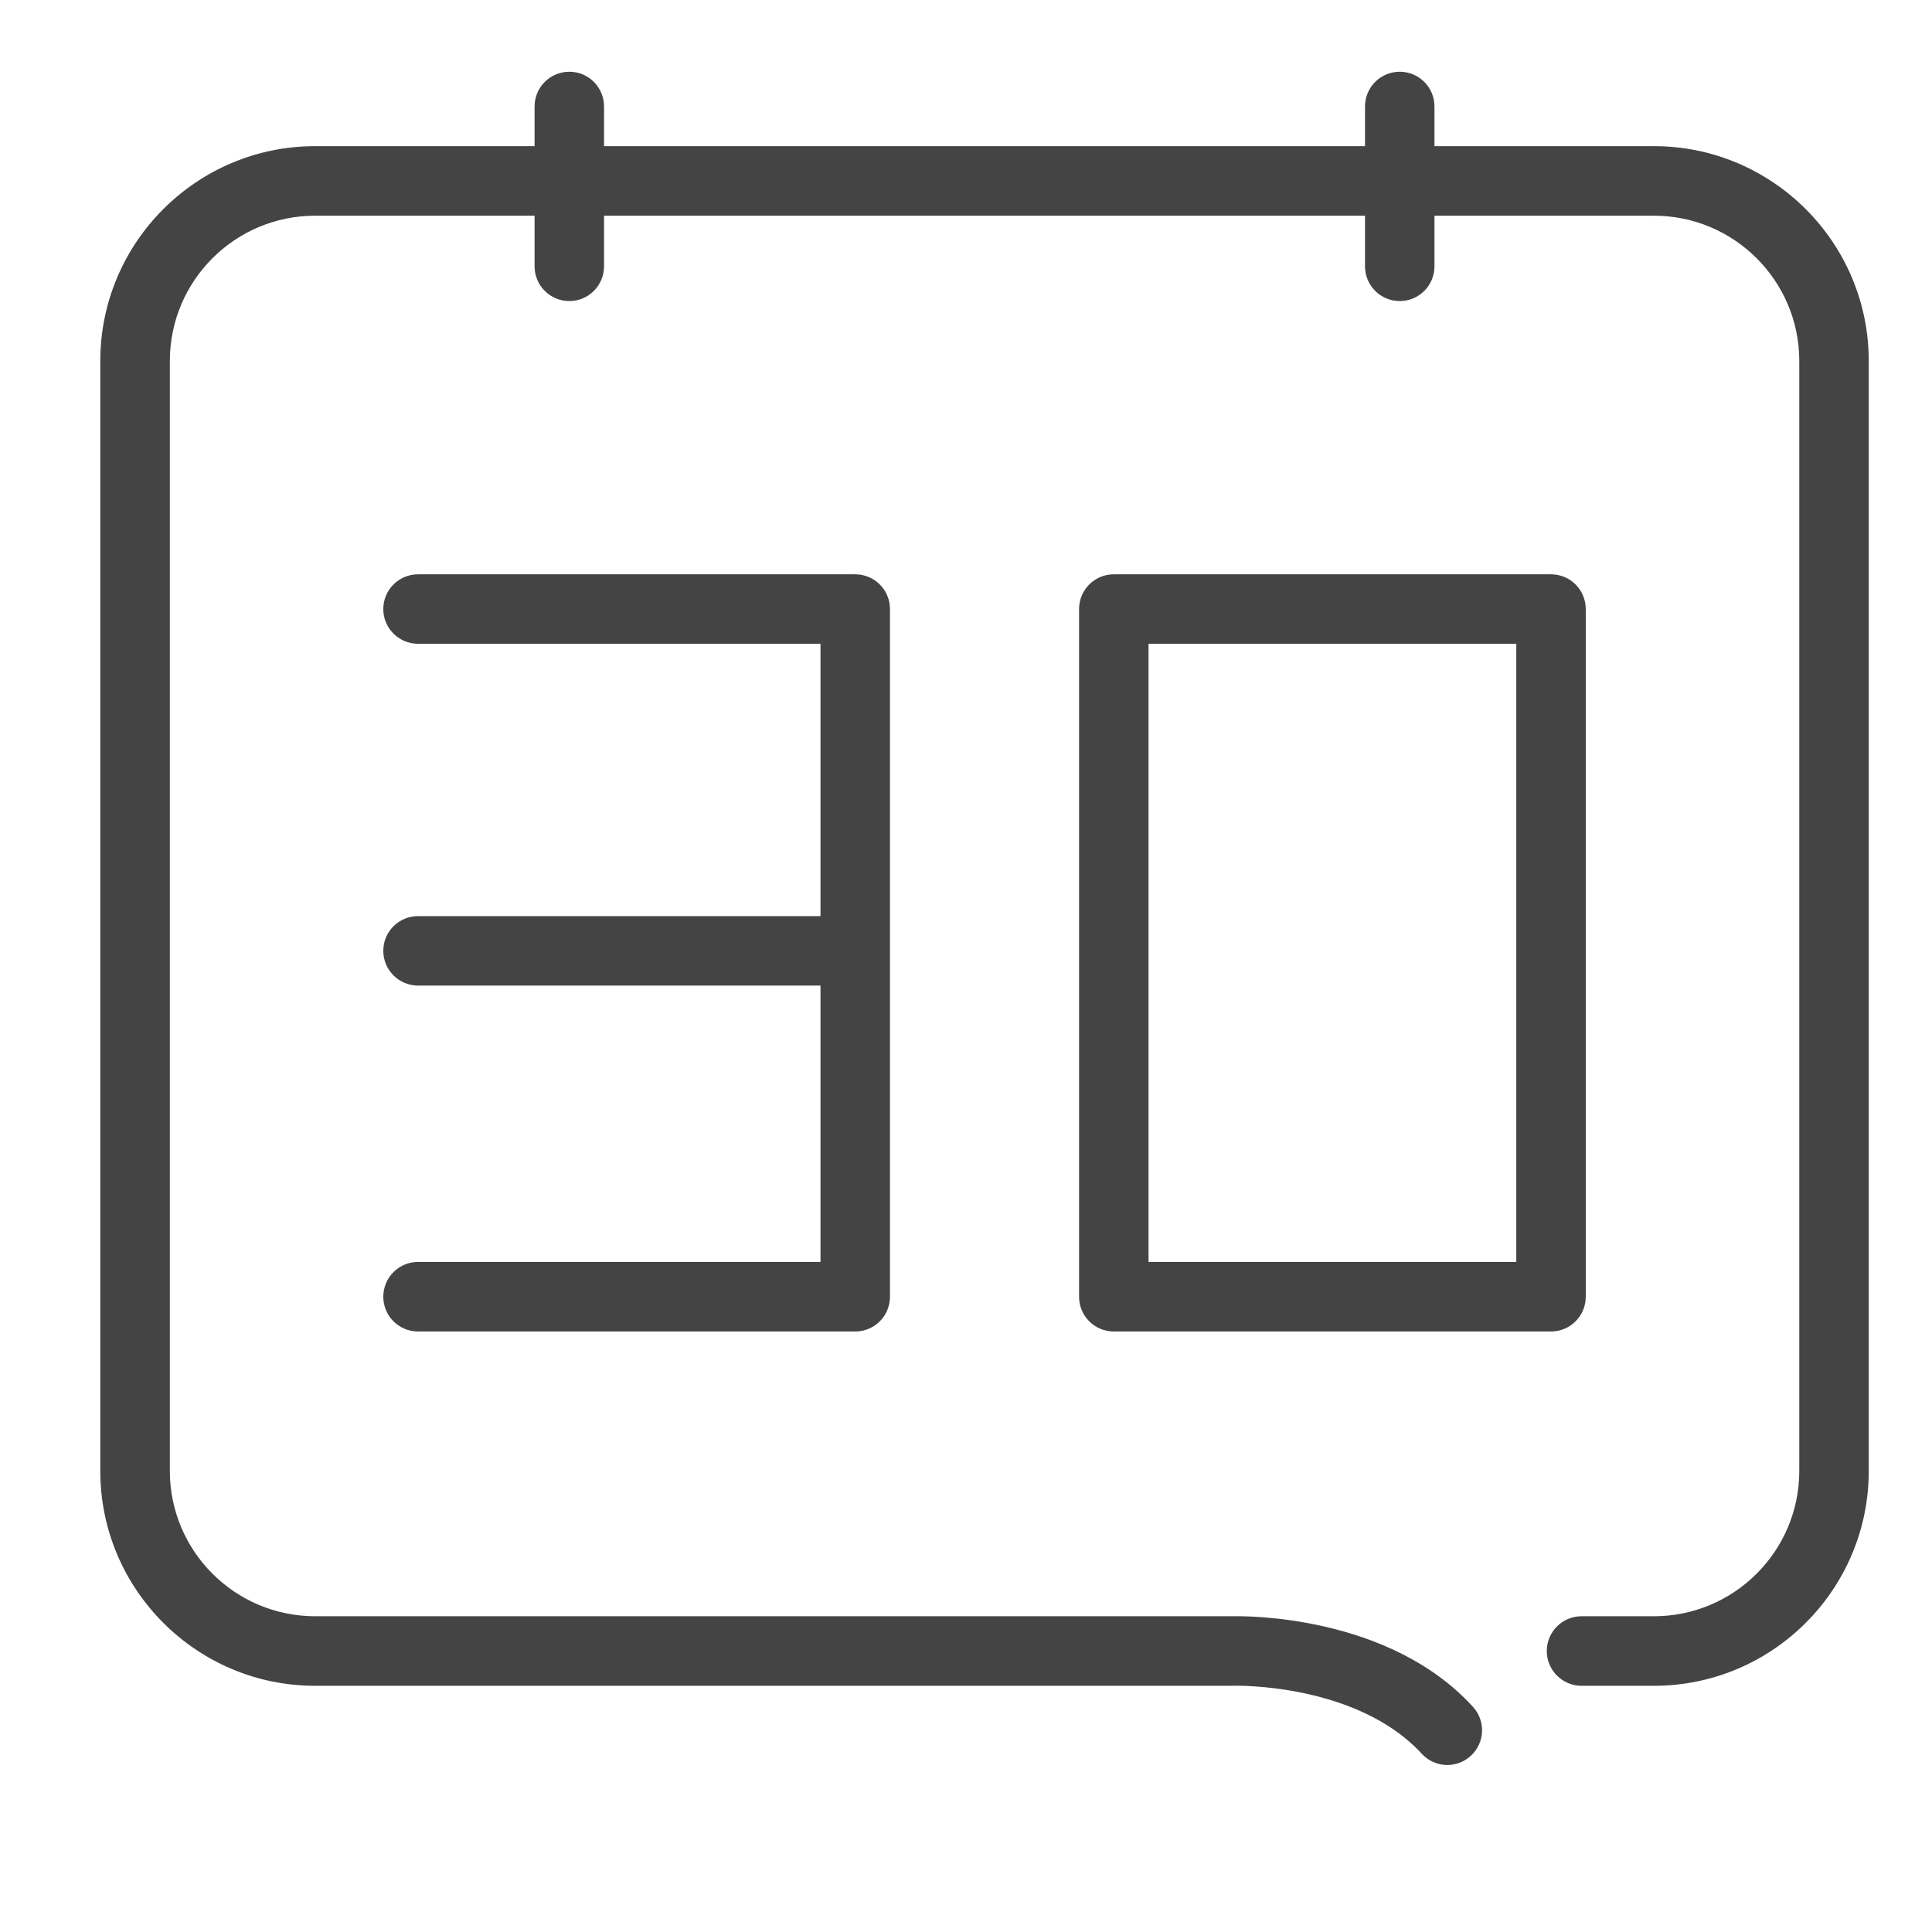 <svg xmlns="http://www.w3.org/2000/svg" width="23" height="23" viewBox="0 0 23 23">
  <g fill="none" fill-rule="evenodd">
    <rect width="23" height="23" fill="#000" opacity="0"/>
    <path fill="#444" fill-rule="nonzero" d="M4.977,15.023 C4.748,15.023 4.563,15.209 4.563,15.437 C4.563,15.666 4.748,15.851 4.977,15.851 L10.181,15.851 C10.41,15.851 10.595,15.666 10.595,15.437 L10.595,7.251 C10.595,7.022 10.41,6.837 10.181,6.837 L4.977,6.837 C4.748,6.837 4.563,7.022 4.563,7.251 C4.563,7.479 4.748,7.664 4.977,7.664 L9.768,7.664 L9.768,10.906 L4.977,10.906 C4.748,10.906 4.563,11.091 4.563,11.319 C4.563,11.548 4.748,11.733 4.977,11.733 L9.768,11.733 L9.768,15.023 L4.977,15.023 Z M18.878,15.437 L18.878,7.251 C18.878,7.022 18.693,6.837 18.464,6.837 L13.26,6.837 C13.031,6.837 12.846,7.022 12.846,7.251 L12.846,15.437 C12.846,15.666 13.031,15.851 13.26,15.851 L18.464,15.851 C18.693,15.851 18.878,15.666 18.878,15.437 Z M18.051,15.023 L13.673,15.023 L13.673,7.664 L18.051,7.664 L18.051,15.023 Z M19.69,1.74 L17.077,1.74 L17.077,1.268 C17.077,1.039 16.892,0.854 16.664,0.854 C16.435,0.854 16.25,1.039 16.25,1.268 L16.25,1.74 L7.191,1.74 L7.191,1.268 C7.191,1.039 7.006,0.854 6.778,0.854 C6.549,0.854 6.364,1.039 6.364,1.268 L6.364,1.74 L3.751,1.74 C2.341,1.74 1.194,2.887 1.194,4.297 L1.194,17.512 C1.194,18.922 2.341,20.069 3.751,20.069 L14.681,20.069 C14.686,20.069 14.69,20.068 14.694,20.068 C14.698,20.068 15.067,20.06 15.529,20.158 C16.288,20.32 16.707,20.638 16.924,20.877 C17.006,20.966 17.118,21.012 17.23,21.012 C17.33,21.012 17.429,20.976 17.509,20.903 C17.678,20.749 17.689,20.488 17.535,20.319 C16.534,19.222 14.82,19.238 14.676,19.241 L3.751,19.241 C2.797,19.241 2.022,18.465 2.022,17.512 L2.022,4.297 C2.022,3.343 2.797,2.568 3.751,2.568 L6.364,2.568 L6.364,3.17 C6.364,3.399 6.549,3.584 6.778,3.584 C7.006,3.584 7.191,3.399 7.191,3.17 L7.191,2.568 L16.25,2.568 L16.25,3.17 C16.25,3.399 16.435,3.584 16.664,3.584 C16.892,3.584 17.077,3.399 17.077,3.17 L17.077,2.568 L19.69,2.568 C20.644,2.568 21.42,3.343 21.42,4.297 L21.42,17.512 C21.42,18.465 20.644,19.241 19.69,19.241 L18.828,19.241 C18.6,19.241 18.414,19.426 18.414,19.655 C18.414,19.883 18.6,20.069 18.828,20.069 L19.69,20.069 C21.1,20.069 22.247,18.922 22.247,17.512 L22.247,4.297 C22.247,2.887 21.1,1.74 19.69,1.74 Z"/>
  </g>
</svg>
